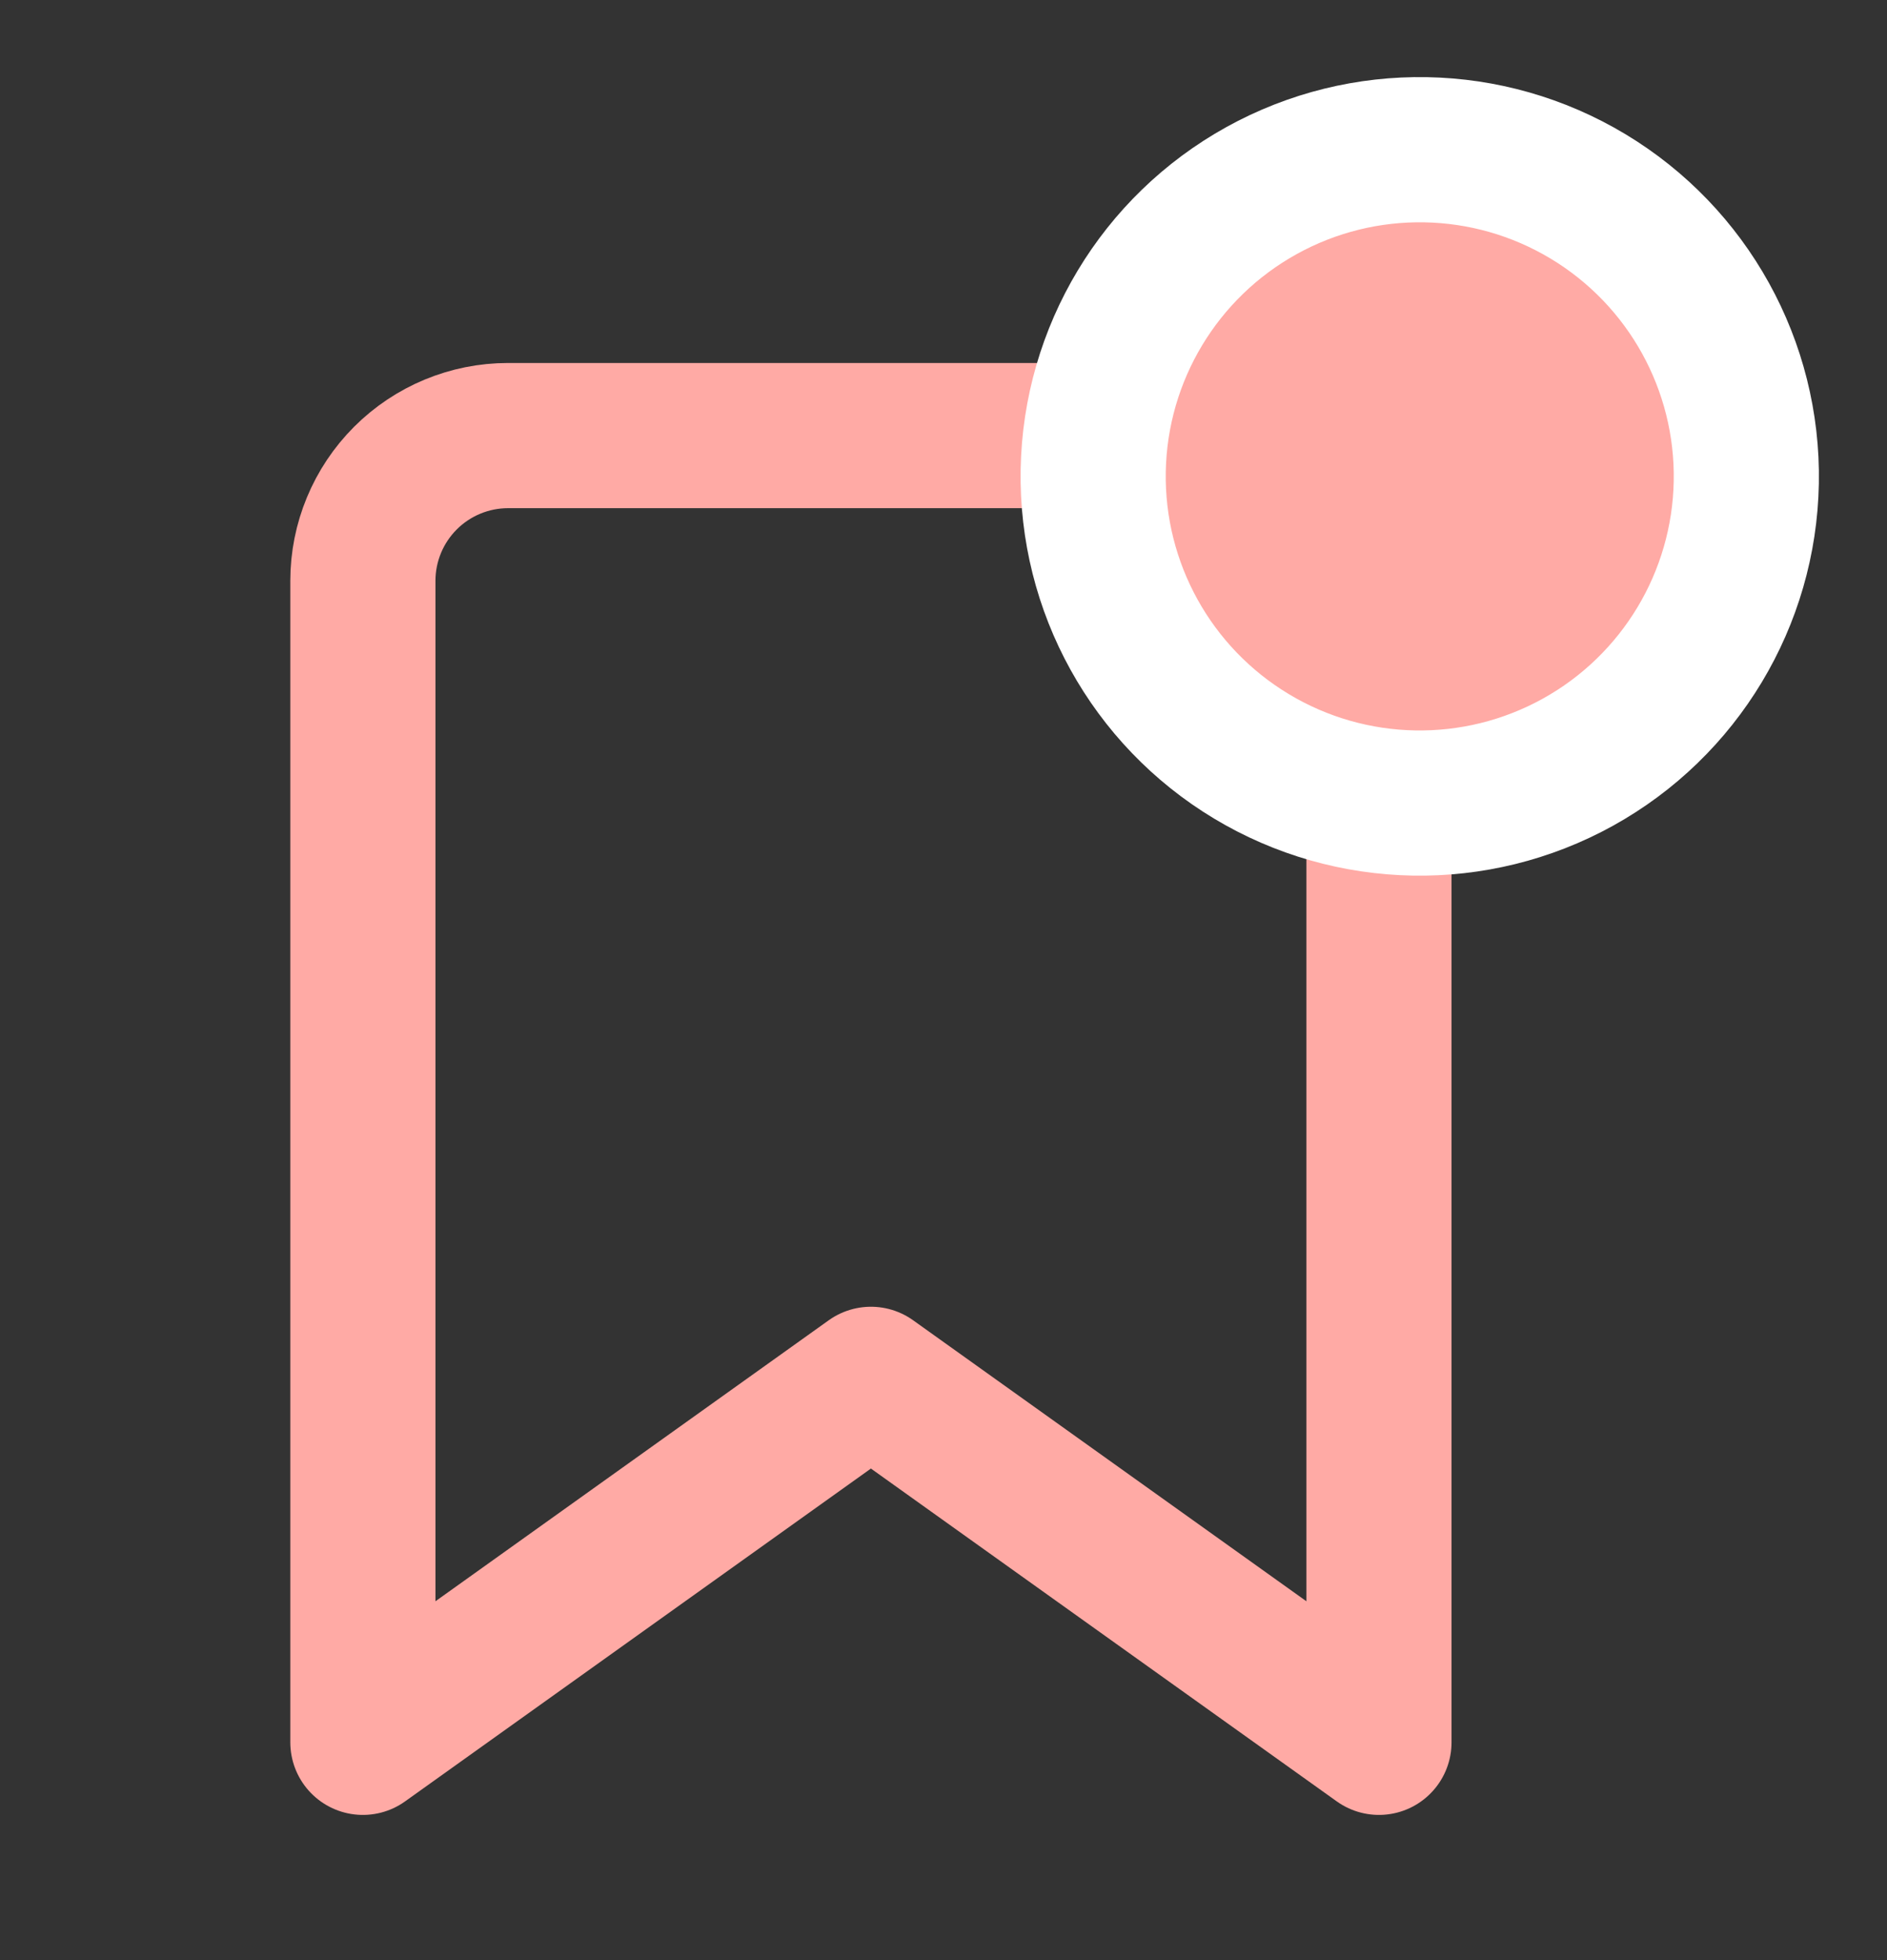<svg width="26" height="27" viewBox="0 0 26 27" fill="none" xmlns="http://www.w3.org/2000/svg">
<rect x="0" y="0" width="26" height="27" fill="#333333" stroke="none"/>
<path d="M19 24L12 19L5 24V8C5 7.47 5.211 6.961 5.586 6.586C5.961 6.211 6.47 6 7 6H17C17.53 6 18.039 6.211 18.414 6.586C18.789 6.961 19 7.47 19 8V24Z" stroke="#FFAAA5" stroke-width="2" stroke-linecap="round" stroke-linejoin="round"/>
<circle cx="19.562" cy="6.562" r="4.5" transform="rotate(1.031 19.562 6.562)" fill="#FFAAA5" stroke="white" stroke-width="2"/>
</svg>
